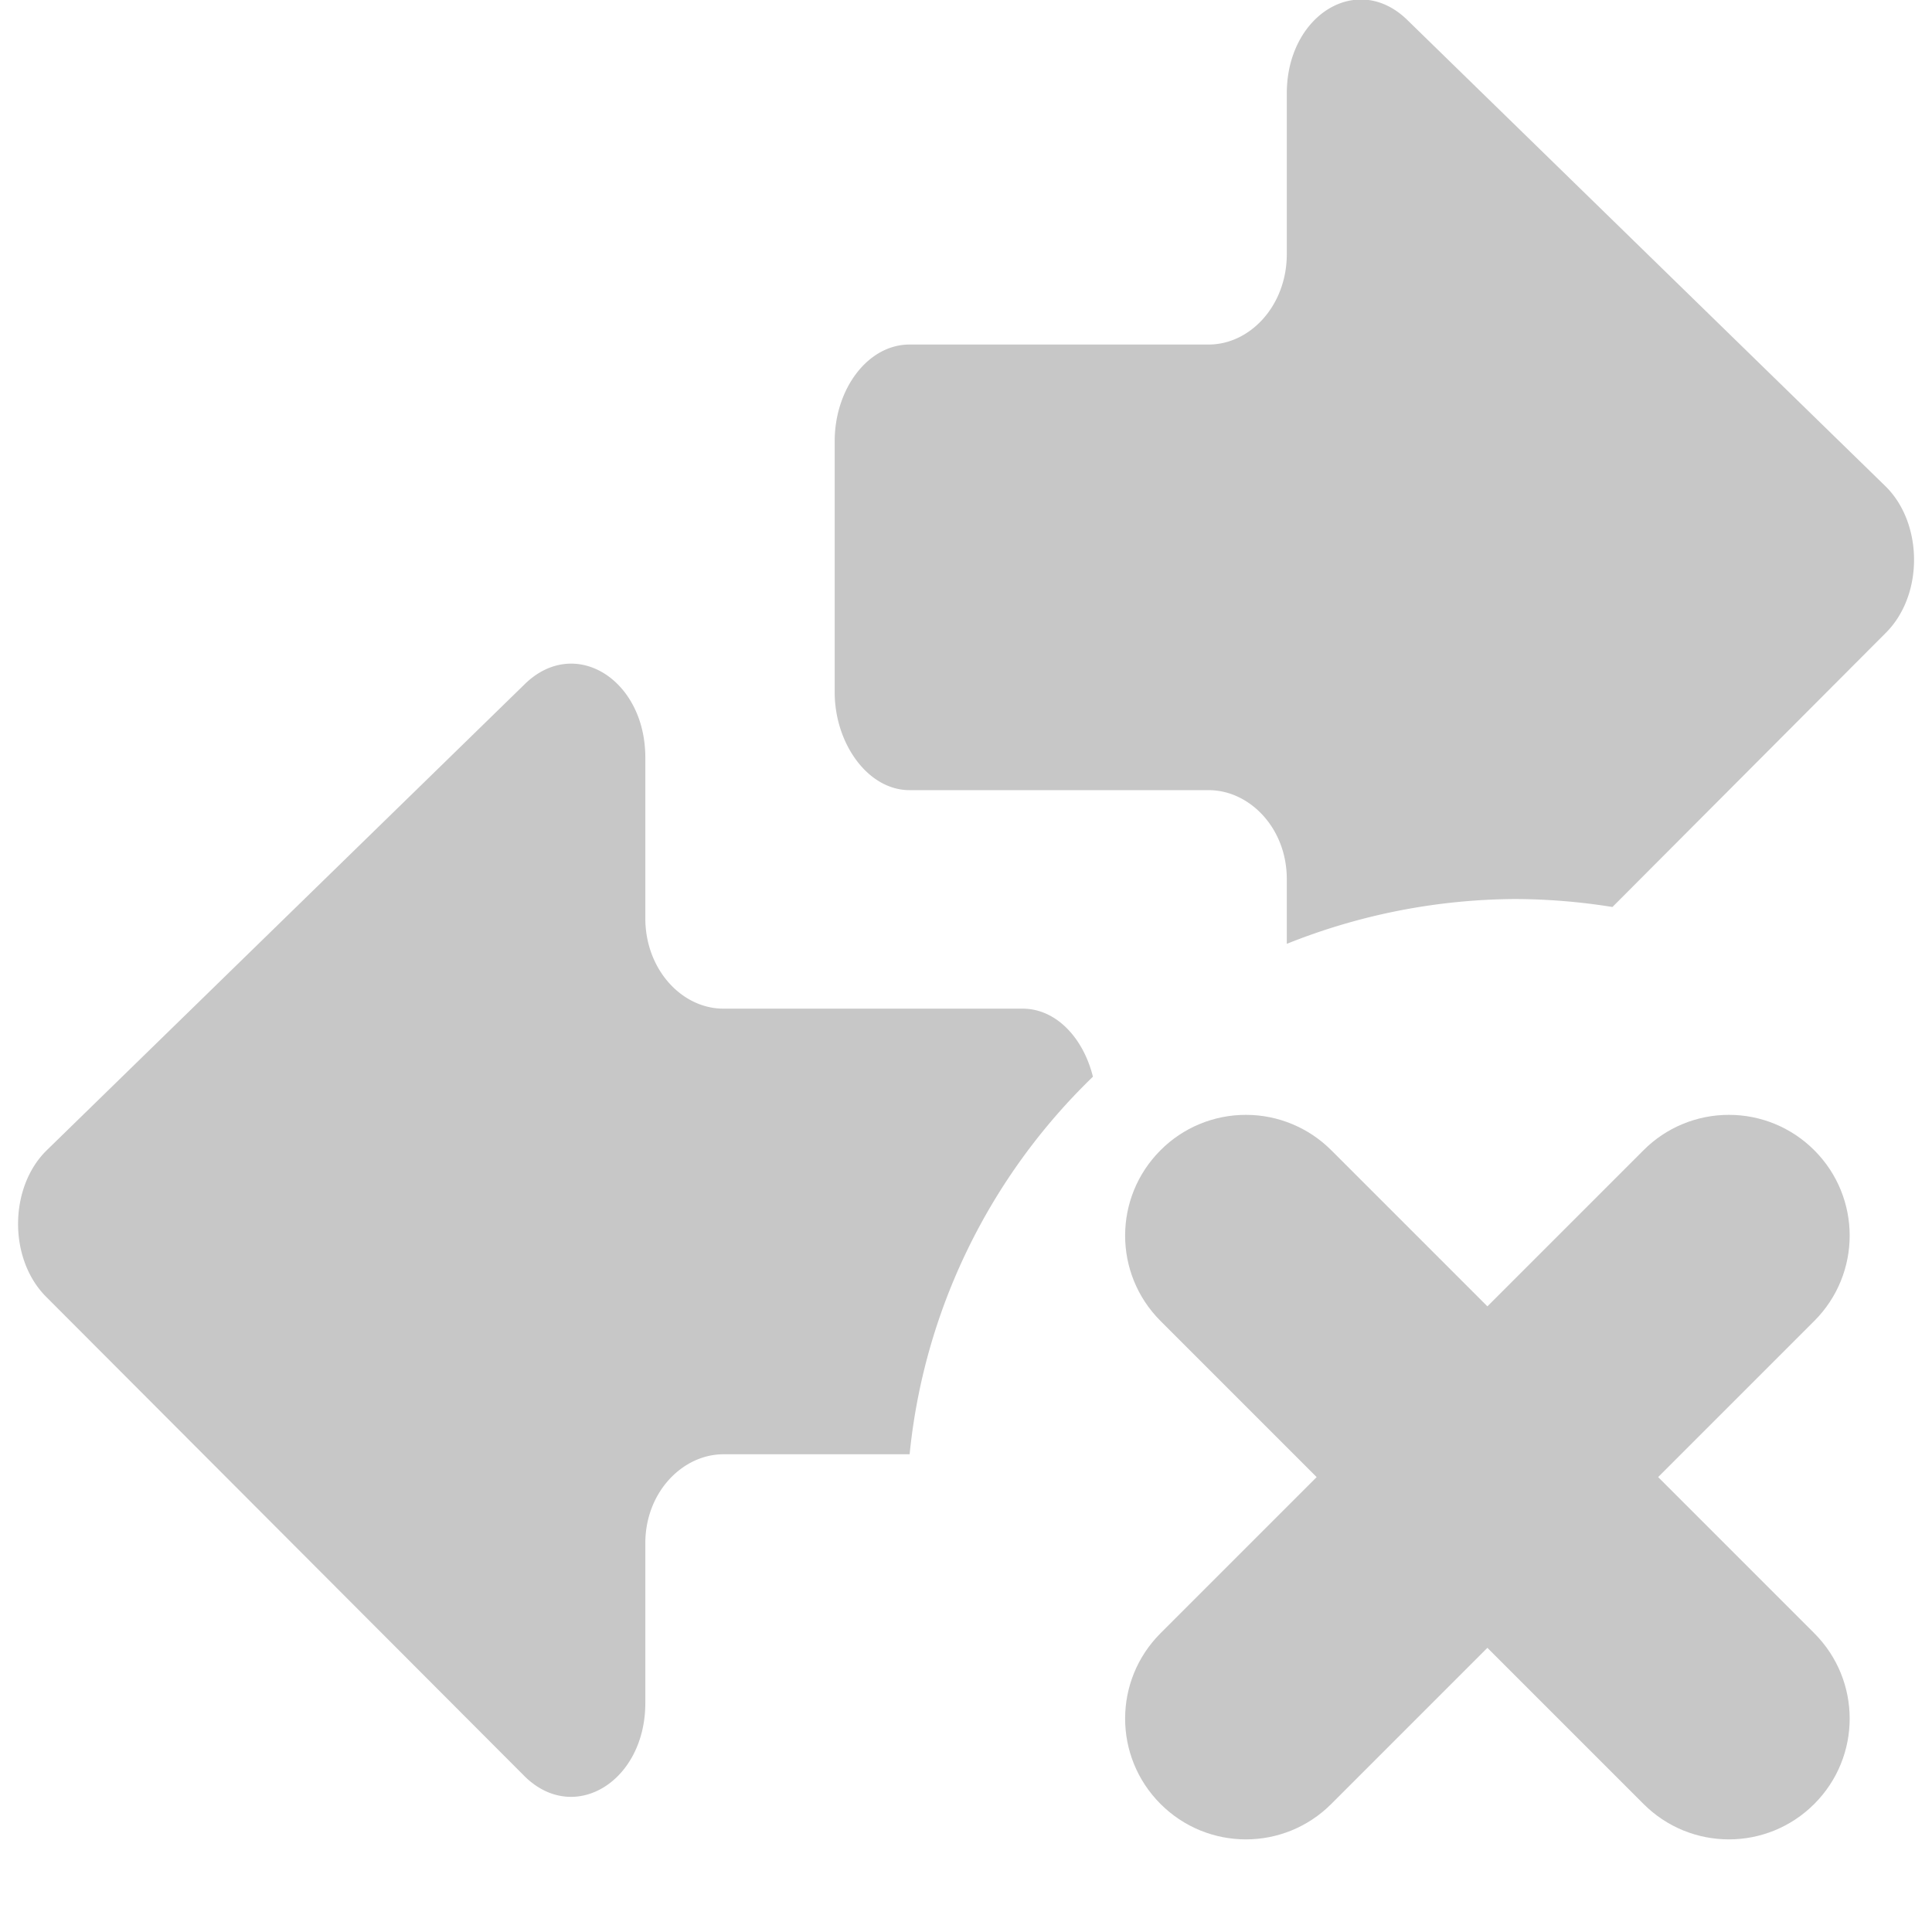 <?xml version="1.0" encoding="UTF-8" standalone="no"?>
<svg
   width="16"
   height="16"
   version="1.1"
   id="svg8"
   sodipodi:docname="network-disconnected-symbolic.svg"
   xml:space="preserve"
   inkscape:version="1.2.1 (9c6d41e410, 2022-07-14)"
   xmlns:inkscape="http://www.inkscape.org/namespaces/inkscape"
   xmlns:sodipodi="http://sodipodi.sourceforge.net/DTD/sodipodi-0.dtd"
   xmlns="http://www.w3.org/2000/svg"
   xmlns:svg="http://www.w3.org/2000/svg"><defs
     id="defs12" /><sodipodi:namedview
     id="namedview10"
     pagecolor="#ffffff"
     bordercolor="#000000"
     borderopacity="0.25"
     inkscape:showpageshadow="2"
     inkscape:pageopacity="0.0"
     inkscape:pagecheckerboard="0"
     inkscape:deskcolor="#d1d1d1"
     showgrid="false"
     inkscape:zoom="22.627417"
     inkscape:cx="-0.79549513"
     inkscape:cy="15.269087"
     inkscape:current-layer="svg8" /><g
     id="g295-2"
     transform="matrix(0,0.09,0.072,0,0.199,4.67)"
     style="opacity:0.3;fill:#444444;fill-opacity:1"><g
       id="g241-6"
       style="fill:#444444;fill-opacity:1">
	
</g><g
       id="g243-8"
       style="fill:#444444;fill-opacity:1">
</g><g
       id="g245-7"
       style="fill:#444444;fill-opacity:1">
</g><g
       id="g247-9"
       style="fill:#444444;fill-opacity:1">
</g><g
       id="g249-2"
       style="fill:#444444;fill-opacity:1">
</g><g
       id="g251-0"
       style="fill:#444444;fill-opacity:1">
</g><g
       id="g253-2"
       style="fill:#444444;fill-opacity:1">
</g><g
       id="g255-3"
       style="fill:#444444;fill-opacity:1">
</g><g
       id="g257-7"
       style="fill:#444444;fill-opacity:1">
</g><g
       id="g259-5"
       style="fill:#444444;fill-opacity:1">
</g><g
       id="g261-9"
       style="fill:#444444;fill-opacity:1">
</g><g
       id="g263-2"
       style="fill:#444444;fill-opacity:1">
</g><g
       id="g265-2"
       style="fill:#444444;fill-opacity:1">
</g><g
       id="g267-8"
       style="fill:#444444;fill-opacity:1">
</g><g
       id="g269-9"
       style="fill:#444444;fill-opacity:1">
</g><g
       id="g271-7"
       style="fill:#444444;fill-opacity:1">
</g></g><g
     id="g2237"
     transform="translate(0,6.987979e-4)"><g
       id="g395"
       transform="translate(-0.05)"
       style="fill:#434343;fill-opacity:0.298"><g
         id="g295-3"
         transform="matrix(0,0.09,-0.072,0,15.901,-0.898)"
         style="fill:#434343;fill-opacity:0.298"><g
           id="g241-67"
           style="fill:#434343;fill-opacity:0.298">
	<path
   id="path239-5"
   style="fill:#434343;fill-opacity:0.298"
   d="m 9.954,62.908 c -0.394,4.683 3.215,9.235 8.615,9.235 h 14.791 c 4.7,0 8.313,4.189 8.313,8.989 v 34.405 c 10e-4,4.801 4.096,8.608 8.896,8.608 h 23.104 c 4.7,0 9.004,-3.807 9.004,-8.608 V 81.132 c 0,-4.7 3.484,-8.989 8.184,-8.989 h 5.959 a 56.249,70.962 0 0 1 -4.124,-26.178 56.249,70.962 0 0 1 0.734,-11.278 L 68.275,3.333 c -3.5,-4.5 -10.203,-4.4 -13.603,0 L 11.768,58.332 c -1.1,1.425 -1.683,3.016 -1.814,4.576 z" />
</g><g
           id="g243-3"
           style="fill:#434343;fill-opacity:0.298">
</g><g
           id="g245-5"
           style="fill:#434343;fill-opacity:0.298">
</g><g
           id="g247-6"
           style="fill:#434343;fill-opacity:0.298">
</g><g
           id="g249-29"
           style="fill:#434343;fill-opacity:0.298">
</g><g
           id="g251-1"
           style="fill:#434343;fill-opacity:0.298">
</g><g
           id="g253-27"
           style="fill:#434343;fill-opacity:0.298">
</g><g
           id="g255-0"
           style="fill:#434343;fill-opacity:0.298">
</g><g
           id="g257-9"
           style="fill:#434343;fill-opacity:0.298">
</g><g
           id="g259-3"
           style="fill:#434343;fill-opacity:0.298">
</g><g
           id="g261-6"
           style="fill:#434343;fill-opacity:0.298">
</g><g
           id="g263-0"
           style="fill:#434343;fill-opacity:0.298">
</g><g
           id="g265-6"
           style="fill:#434343;fill-opacity:0.298">
</g><g
           id="g267-2"
           style="fill:#434343;fill-opacity:0.298">
</g><g
           id="g269-6"
           style="fill:#434343;fill-opacity:0.298">
</g><g
           id="g271-1"
           style="fill:#434343;fill-opacity:0.298">
</g></g><g
         id="g295-2-8"
         transform="matrix(0,0.09,0.072,0,0.2,4.602)"
         style="fill:#434343;fill-opacity:0.298"><g
           id="g241-6-7"
           style="fill:#434343;fill-opacity:0.298">
	<path
   id="path239-1-9"
   style="fill:#434343;fill-opacity:0.298"
   d="m 9.954,62.908 c 0.131,-1.561 0.714,-3.152 1.814,-4.576 L 54.672,3.333 c 3.4,-4.4 10.103,-4.5 13.603,0 L 112.366,58.332 c 4.399,5.699 0.398,13.811 -6.802,13.811 H 90.861 c -4.7,0 -8.184,4.289 -8.184,8.989 v 21.411 a 56.249,70.962 0 0 0 -34.742,21.084 c -3.554,-1.099 -6.261,-4.216 -6.262,-8.09 V 81.132 c 0,-4.8 -3.613,-8.989 -8.313,-8.989 H 18.569 c -5.4,0 -9.009,-4.552 -8.615,-9.235 z" />
</g><g
           id="g243-8-2"
           style="fill:#434343;fill-opacity:0.298">
</g><g
           id="g245-7-0"
           style="fill:#434343;fill-opacity:0.298">
</g><g
           id="g247-9-2"
           style="fill:#434343;fill-opacity:0.298">
</g><g
           id="g249-2-3"
           style="fill:#434343;fill-opacity:0.298">
</g><g
           id="g251-0-7"
           style="fill:#434343;fill-opacity:0.298">
</g><g
           id="g253-2-5"
           style="fill:#434343;fill-opacity:0.298">
</g><g
           id="g255-3-9"
           style="fill:#434343;fill-opacity:0.298">
</g><g
           id="g257-7-2"
           style="fill:#434343;fill-opacity:0.298">
</g><g
           id="g259-5-2"
           style="fill:#434343;fill-opacity:0.298">
</g><g
           id="g261-9-8"
           style="fill:#434343;fill-opacity:0.298">
</g><g
           id="g263-2-9"
           style="fill:#434343;fill-opacity:0.298">
</g><g
           id="g265-2-7"
           style="fill:#434343;fill-opacity:0.298">
</g><g
           id="g267-8-3"
           style="fill:#434343;fill-opacity:0.298">
</g><g
           id="g269-9-6"
           style="fill:#434343;fill-opacity:0.298">
</g><g
           id="g271-7-1"
           style="fill:#434343;fill-opacity:0.298">
</g></g></g><path
       d="m 10.318,9.232 c -0.266,0 -0.52,0.105 -0.707,0.293 -0.391,0.391 -0.391,1.023 0,1.414 l 1.293,1.293 -1.293,1.293 c -0.391,0.391 -0.391,1.023 0,1.414 0.391,0.391 1.023,0.391 1.414,0 l 1.293,-1.293 1.293,1.293 c 0.391,0.391 1.023,0.391 1.414,0 0.391,-0.391 0.391,-1.023 0,-1.414 l -1.293,-1.293 1.293,-1.293 c 0.391,-0.391 0.391,-1.023 0,-1.414 -0.188,-0.188 -0.441,-0.293 -0.707,-0.293 -0.266,0 -0.52,0.105 -0.707,0.293 L 12.318,10.818 11.025,9.525 C 10.838,9.338 10.584,9.232 10.318,9.232 Z m 0,0"
       fill="#2e3436"
       id="path4-6"
       style="opacity:0.3;fill:#444444;fill-opacity:1" /></g></svg>
